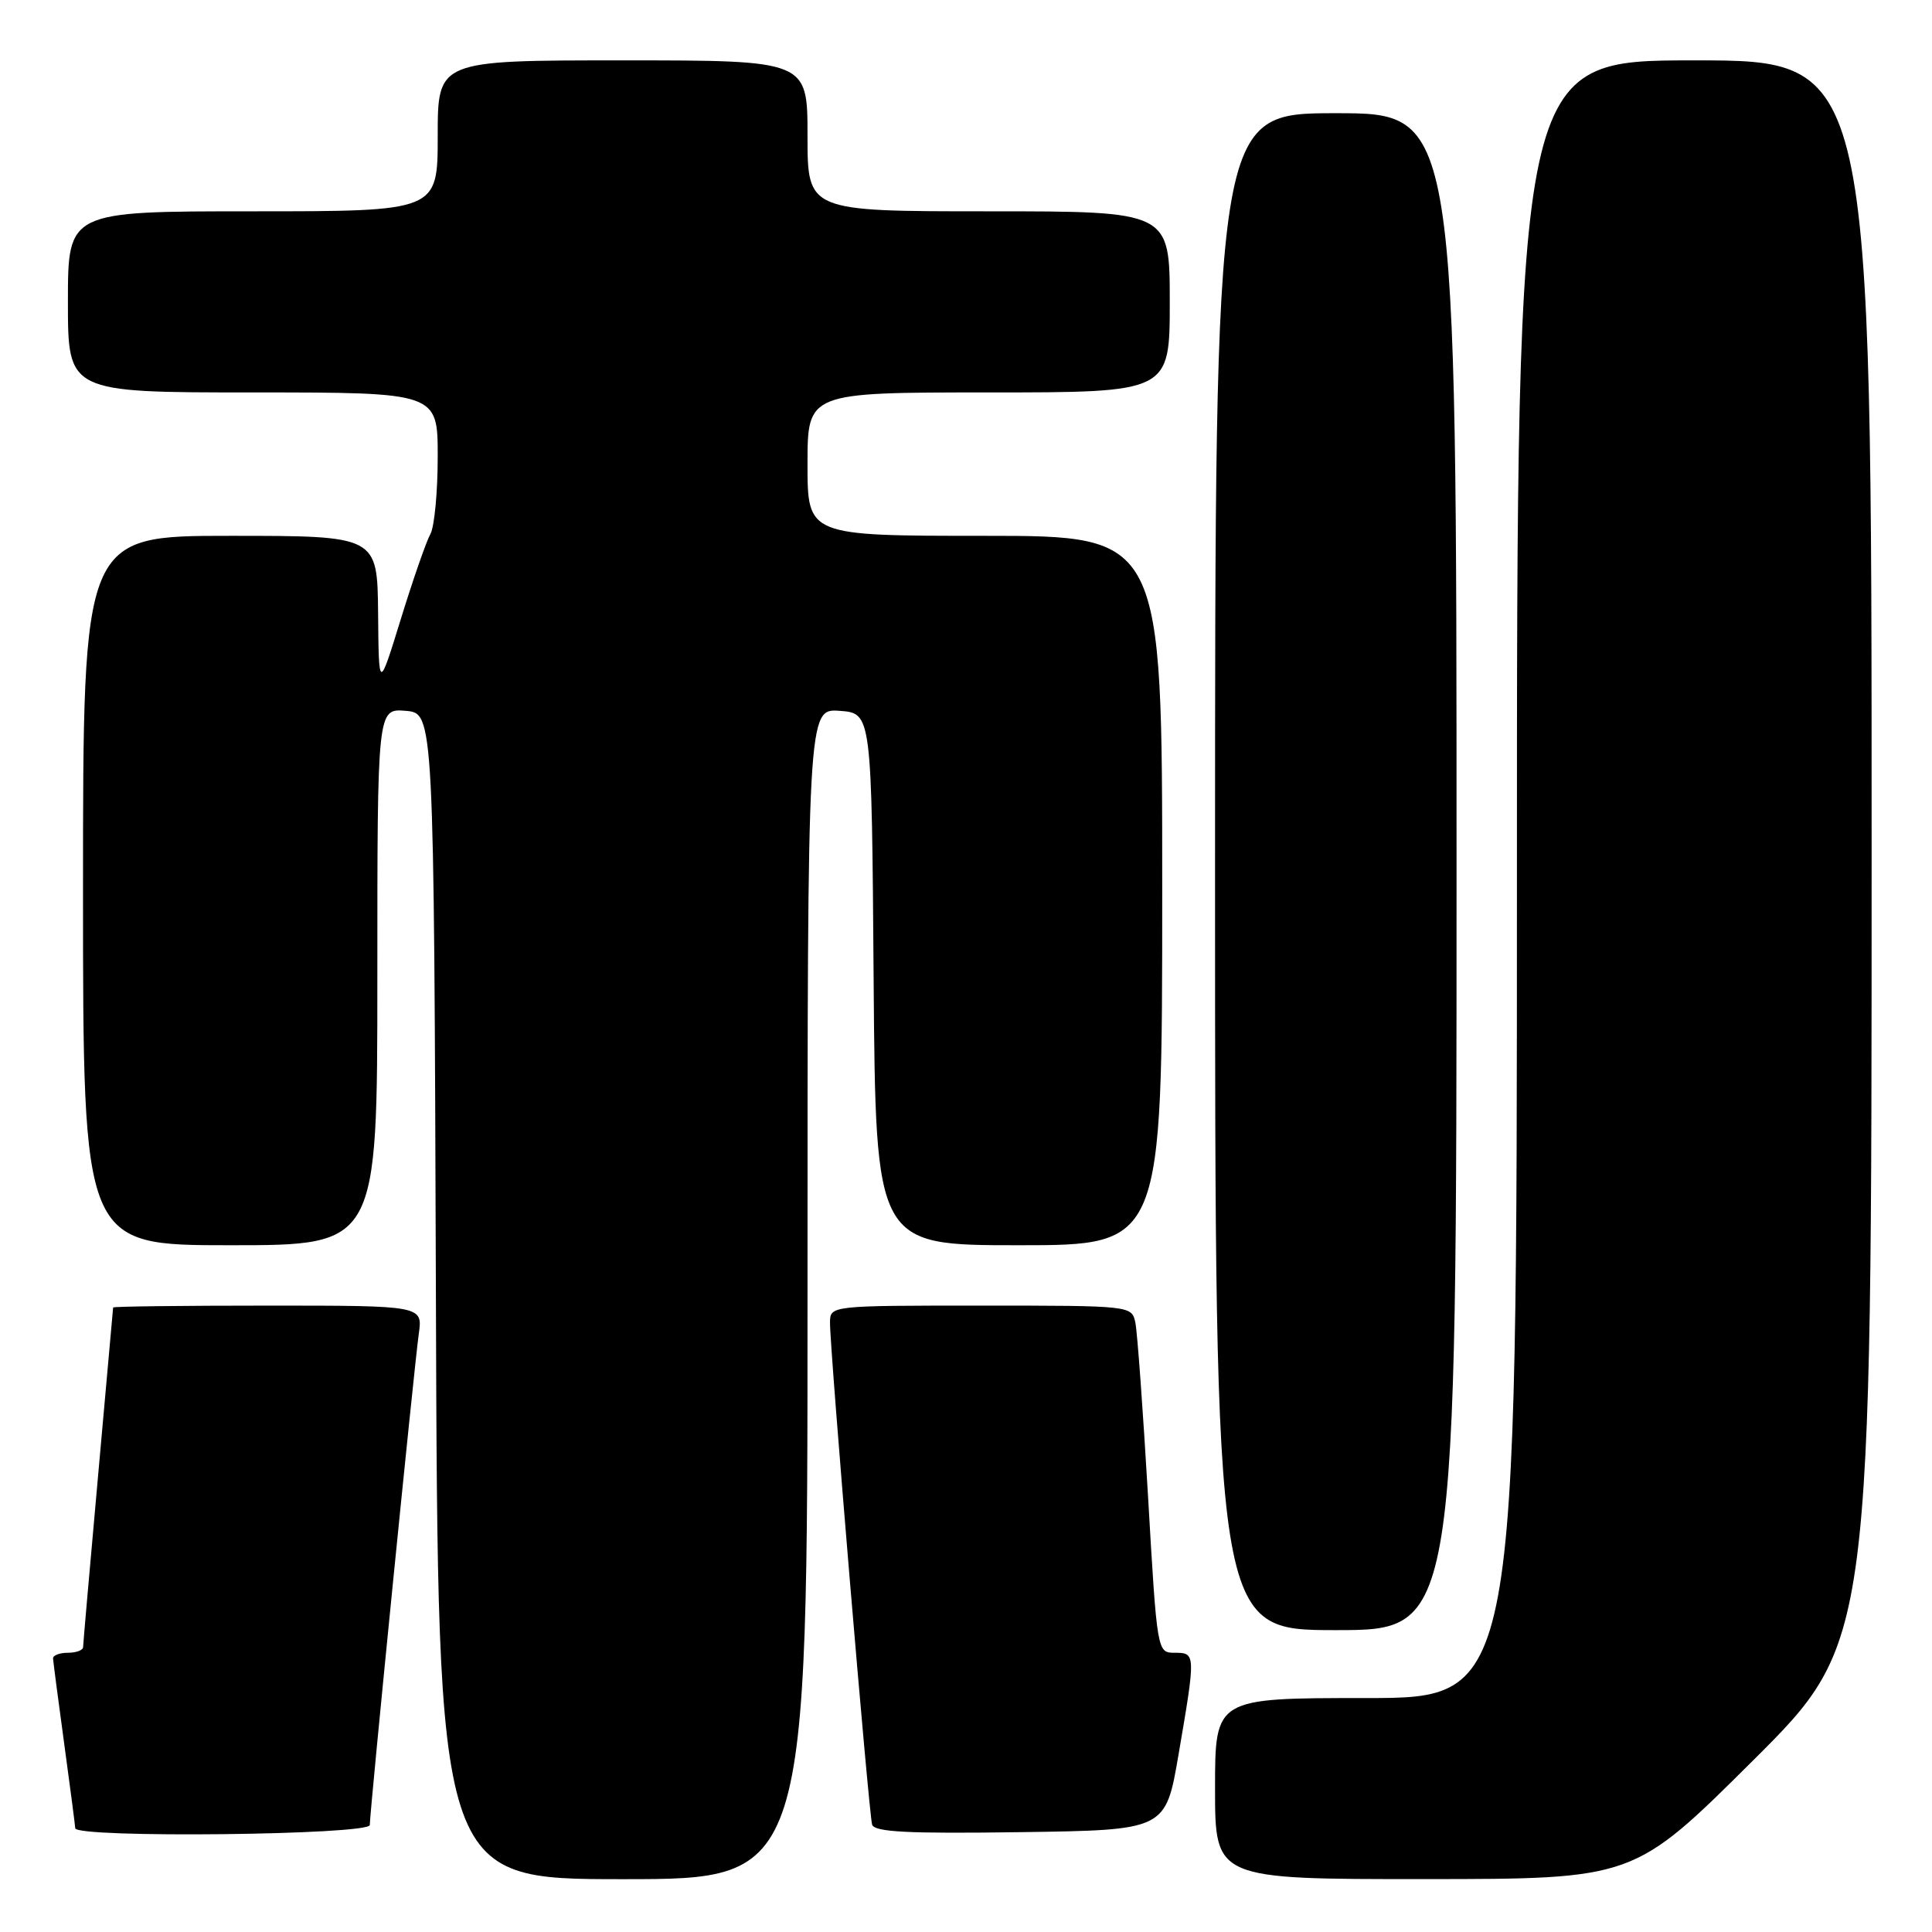 <?xml version="1.0" encoding="UTF-8" standalone="no"?>
<!DOCTYPE svg PUBLIC "-//W3C//DTD SVG 1.1//EN" "http://www.w3.org/Graphics/SVG/1.1/DTD/svg11.dtd" >
<svg xmlns="http://www.w3.org/2000/svg" xmlns:xlink="http://www.w3.org/1999/xlink" version="1.1" viewBox="0 0 256 256">
 <g >
 <path fill="currentColor"
d=" M 107.00 171.44 C 107.00 93.89 107.00 93.89 111.25 94.19 C 115.50 94.50 115.50 94.50 115.76 129.75 C 116.03 165.00 116.03 165.00 135.01 165.00 C 154.00 165.00 154.00 165.00 154.00 118.00 C 154.00 71.00 154.00 71.00 130.50 71.00 C 107.00 71.00 107.00 71.00 107.00 61.50 C 107.00 52.00 107.00 52.00 131.00 52.00 C 155.00 52.00 155.00 52.00 155.00 40.00 C 155.00 28.00 155.00 28.00 131.00 28.00 C 107.00 28.00 107.00 28.00 107.00 18.00 C 107.00 8.00 107.00 8.00 82.50 8.00 C 58.00 8.00 58.00 8.00 58.00 18.00 C 58.00 28.00 58.00 28.00 33.50 28.00 C 9.00 28.00 9.00 28.00 9.00 40.00 C 9.00 52.00 9.00 52.00 33.50 52.00 C 58.00 52.00 58.00 52.00 58.00 60.51 C 58.00 65.20 57.56 69.81 57.03 70.76 C 56.49 71.72 54.73 76.78 53.12 82.00 C 50.19 91.50 50.19 91.50 50.10 81.25 C 50.00 71.00 50.00 71.00 30.50 71.00 C 11.00 71.00 11.00 71.00 11.00 118.00 C 11.00 165.00 11.00 165.00 30.50 165.00 C 50.00 165.00 50.00 165.00 50.00 129.44 C 50.00 93.88 50.00 93.88 53.75 94.19 C 57.50 94.50 57.50 94.50 57.76 171.75 C 58.01 249.00 58.01 249.00 82.51 249.00 C 107.00 249.00 107.00 249.00 107.00 171.44 Z  M 232.25 233.31 C 248.00 217.63 248.00 217.63 248.00 112.82 C 248.00 8.00 248.00 8.00 224.50 8.00 C 201.00 8.00 201.00 8.00 201.00 116.50 C 201.00 225.00 201.00 225.00 181.00 225.00 C 161.00 225.00 161.00 225.00 161.00 237.00 C 161.00 249.00 161.00 249.00 188.75 248.99 C 216.50 248.98 216.50 248.98 232.25 233.31 Z  M 49.00 241.82 C 49.00 240.01 54.89 181.00 55.49 176.75 C 56.02 173.00 56.02 173.00 35.51 173.00 C 24.23 173.00 14.99 173.11 14.99 173.25 C 14.98 173.39 14.09 183.40 13.00 195.50 C 11.91 207.60 11.02 217.84 11.01 218.25 C 11.01 218.66 10.10 219.00 9.00 219.00 C 7.90 219.00 7.01 219.34 7.03 219.75 C 7.05 220.16 7.71 225.22 8.50 231.00 C 9.29 236.78 9.95 241.84 9.97 242.25 C 10.02 243.58 49.00 243.16 49.00 241.82 Z  M 156.16 232.50 C 158.45 219.13 158.45 219.00 155.66 219.00 C 153.33 219.00 153.32 218.99 152.12 198.25 C 151.45 186.84 150.70 176.49 150.44 175.25 C 149.96 173.01 149.89 173.00 129.98 173.00 C 110.00 173.00 110.00 173.00 109.98 175.25 C 109.96 178.77 115.12 240.35 115.56 241.77 C 115.86 242.76 120.31 242.98 135.20 242.77 C 154.45 242.50 154.45 242.50 156.16 232.50 Z  M 193.00 115.50 C 193.00 15.00 193.00 15.00 177.00 15.00 C 161.00 15.00 161.00 15.00 161.00 115.50 C 161.00 216.00 161.00 216.00 177.00 216.00 C 193.00 216.00 193.00 216.00 193.00 115.50 Z "/>
</g>
</svg>